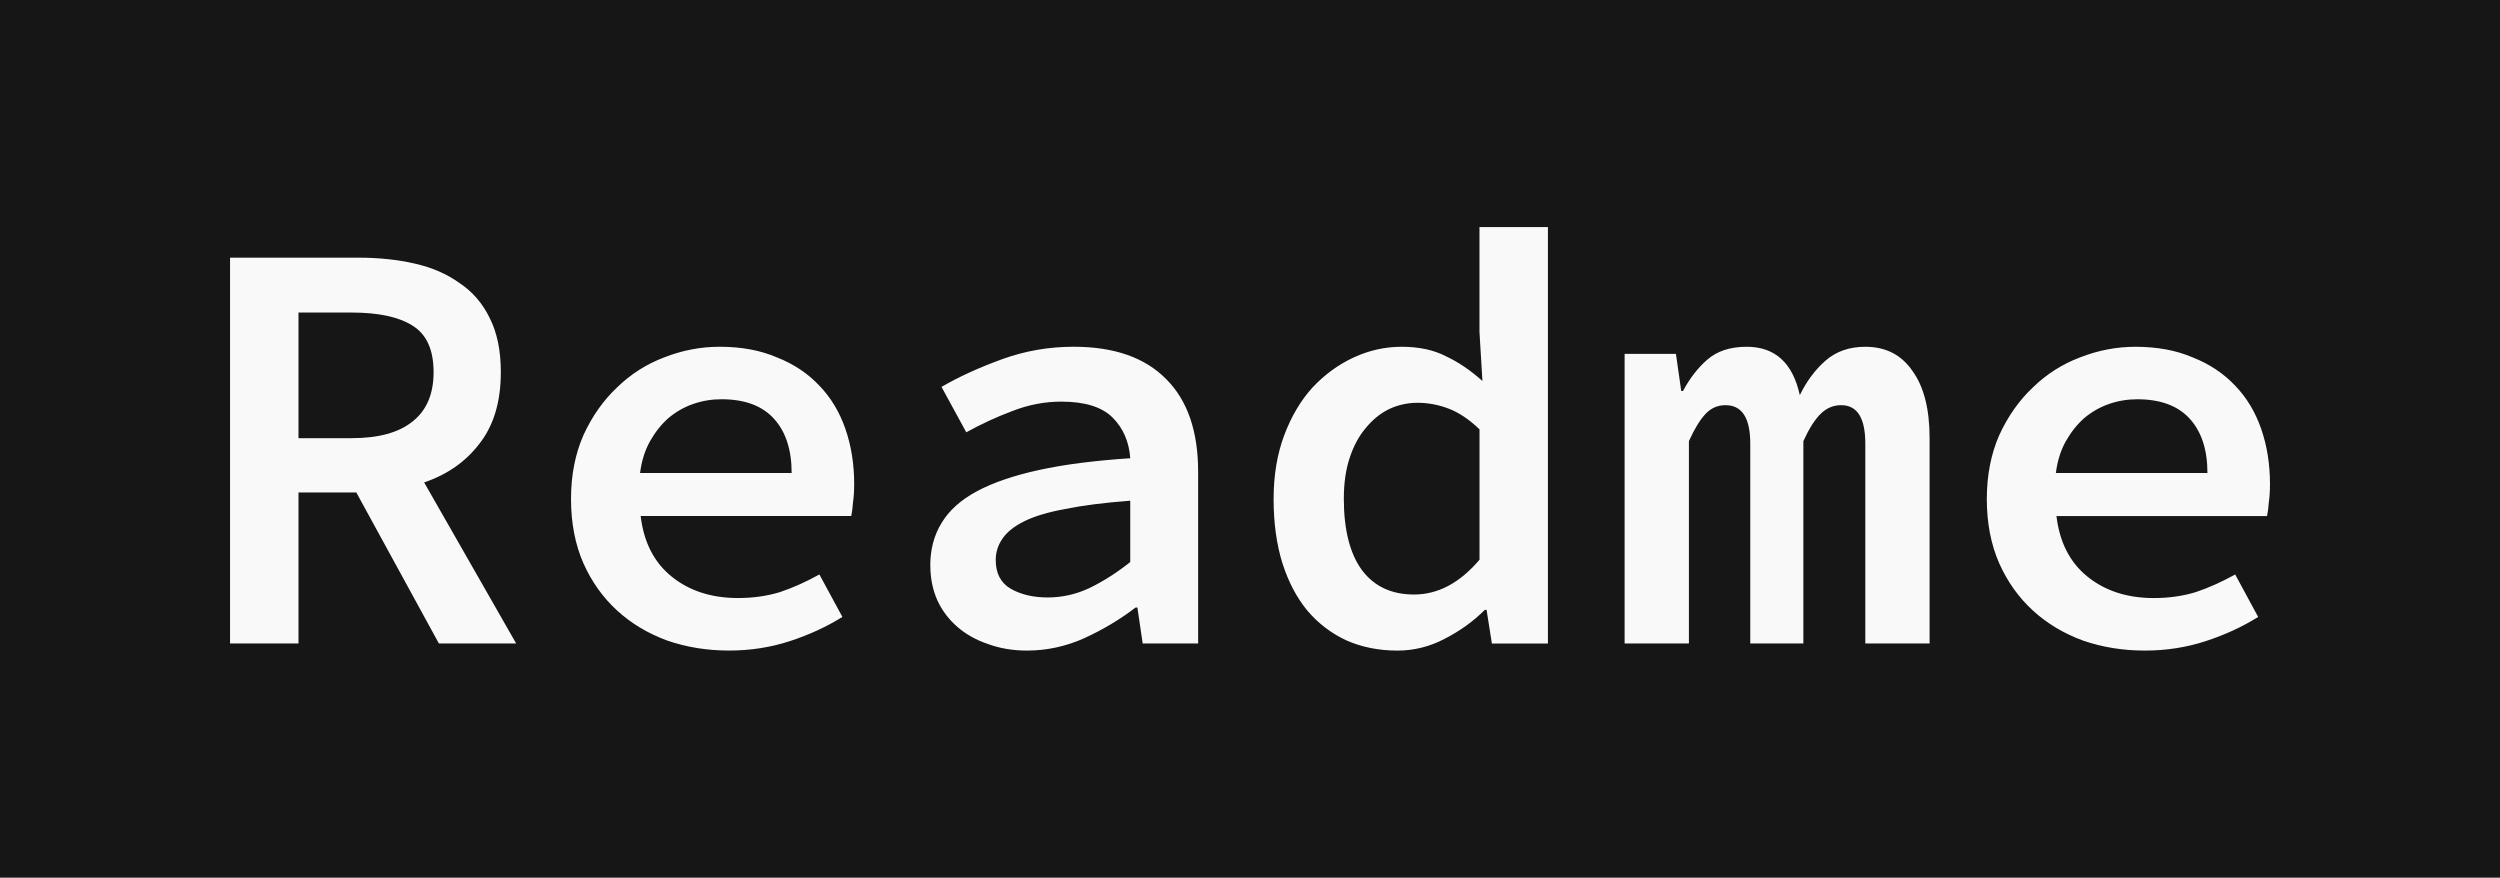 <?xml version="1.0" encoding="UTF-8" standalone="no"?>
<!-- Created with Inkscape (http://www.inkscape.org/) -->

<svg
   width="112.769"
   height="39.584"
   viewBox="0 0 112.769 39.584"
   version="1.1"
   id="svg1"
   xml:space="preserve"
   inkscape:version="1.4 (86a8ad7, 2024-10-11)"
   sodipodi:docname="drawing.svg"
   xmlns:inkscape="http://www.inkscape.org/namespaces/inkscape"
   xmlns:sodipodi="http://sodipodi.sourceforge.net/DTD/sodipodi-0.dtd"
   xmlns="http://www.w3.org/2000/svg"
   xmlns:svg="http://www.w3.org/2000/svg"><rect x="0" y="0" width="112.769" height="39.584" fill="#808080" stroke="none"/><sodipodi:namedview
     id="namedview1"
     pagecolor="#505050"
     bordercolor="#eeeeee"
     borderopacity="1"
     inkscape:showpageshadow="0"
     inkscape:pageopacity="0"
     inkscape:pagecheckerboard="0"
     inkscape:deskcolor="#505050"
     inkscape:document-units="px"
     showguides="true"
     inkscape:zoom="0.16834372"
     inkscape:cx="781.13994"
     inkscape:cy="1529.6086"
     inkscape:window-width="1366"
     inkscape:window-height="697"
     inkscape:window-x="-8"
     inkscape:window-y="-8"
     inkscape:window-maximized="1"
     inkscape:current-layer="layer1"
     showgrid="false"><sodipodi:guide
       position="756.033,210.064"
       orientation="1,0"
       id="guide17"
       inkscape:locked="false" /><inkscape:page
       x="0"
       y="0"
       width="112.769"
       height="39.584"
       id="page2"
       margin="0"
       bleed="0" /></sodipodi:namedview><defs
     id="defs1" /><g
     inkscape:label="Layer 1"
     inkscape:groupmode="layer"
     id="layer1"
     transform="translate(-1096.332,434.374)"><g
       id="g182"><rect
         style="fill:#161616;fill-opacity:1;stroke:none;stroke-width:0.293;stroke-linecap:square;stroke-miterlimit:3.1;stroke-dasharray:none;stroke-opacity:1"
         id="rect2-9-02-6-6-5-8-5-3"
         width="112.769"
         height="39.584"
         x="1096.332"
         y="-434.374"
         rx="0"
         ry="19.792" /><path
         d="m 1109.796,-414.609 h 2.395 q 1.81,0 2.741,-0.745 0.958,-0.745 0.958,-2.235 0,-1.517 -0.958,-2.102 -0.931,-0.585 -2.741,-0.585 h -2.395 z m 6.333,9.26 -3.725,-6.812 h -2.608 v 6.812 h -3.087 v -17.402 h 5.801 q 1.357,0 2.528,0.266 1.171,0.266 2.022,0.878 0.878,0.585 1.357,1.57 0.506,0.985 0.506,2.448 0,1.996 -0.958,3.22 -0.931,1.224 -2.501,1.756 l 4.151,7.264 z m 5.96,-6.519 q 0,-1.597 0.559,-2.874 0.585,-1.277 1.517,-2.155 0.931,-0.905 2.129,-1.357 1.224,-0.479 2.501,-0.479 1.464,0 2.581,0.479 1.144,0.452 1.916,1.277 0.772,0.798 1.171,1.942 0.399,1.144 0.399,2.501 0,0.452 -0.053,0.825 -0.027,0.373 -0.08,0.612 h -9.499 q 0.213,1.783 1.41,2.741 1.197,0.958 2.98,0.958 1.011,0 1.889,-0.266 0.878,-0.293 1.783,-0.798 l 1.038,1.916 q -1.064,0.665 -2.368,1.091 -1.304,0.426 -2.741,0.426 -1.49,0 -2.794,-0.452 -1.304,-0.479 -2.262,-1.357 -0.958,-0.878 -1.517,-2.129 -0.559,-1.277 -0.559,-2.9 z m 9.952,-1.171 q 0,-1.57 -0.798,-2.448 -0.798,-0.878 -2.368,-0.878 -0.665,0 -1.277,0.213 -0.612,0.213 -1.118,0.639 -0.479,0.426 -0.825,1.038 -0.346,0.612 -0.452,1.437 z m 6.253,4.178 q 0,-1.091 0.506,-1.916 0.505,-0.851 1.597,-1.437 1.091,-0.585 2.794,-0.958 1.703,-0.373 4.124,-0.532 -0.08,-1.118 -0.798,-1.836 -0.719,-0.718 -2.315,-0.718 -1.118,0 -2.209,0.426 -1.064,0.399 -2.075,0.958 l -1.117,-2.049 q 1.197,-0.692 2.741,-1.251 1.543,-0.559 3.22,-0.559 2.741,0 4.178,1.464 1.437,1.437 1.437,4.178 v 7.743 h -2.501 l -0.239,-1.623 h -0.08 q -1.038,0.798 -2.315,1.384 -1.251,0.559 -2.581,0.559 -0.958,0 -1.756,-0.293 -0.798,-0.266 -1.384,-0.772 -0.585,-0.506 -0.905,-1.197 -0.319,-0.718 -0.319,-1.57 z m 2.954,-0.239 q 0,0.878 0.665,1.277 0.692,0.399 1.676,0.399 0.985,0 1.889,-0.426 0.931,-0.452 1.836,-1.171 v -2.767 q -1.756,0.133 -2.927,0.373 -1.171,0.213 -1.863,0.559 -0.692,0.346 -0.985,0.798 -0.293,0.426 -0.293,0.958 z m 12.533,-2.767 q 0,-1.597 0.479,-2.874 0.479,-1.277 1.277,-2.155 0.825,-0.878 1.863,-1.357 1.038,-0.479 2.155,-0.479 1.171,0 1.996,0.426 0.852,0.399 1.65,1.118 l -0.133,-2.209 v -4.736 h 3.087 v 18.786 h -2.528 l -0.239,-1.517 h -0.08 q -0.772,0.772 -1.81,1.304 -1.011,0.532 -2.129,0.532 -1.251,0 -2.288,-0.452 -1.038,-0.479 -1.783,-1.357 -0.719,-0.878 -1.118,-2.129 -0.399,-1.277 -0.399,-2.9 z m 3.167,-0.027 q 0,2.129 0.825,3.246 0.825,1.091 2.342,1.091 1.623,0 2.954,-1.57 v -5.881 q -0.692,-0.665 -1.384,-0.931 -0.692,-0.266 -1.41,-0.266 -0.692,0 -1.304,0.293 -0.585,0.293 -1.038,0.851 -0.452,0.532 -0.718,1.33 -0.266,0.798 -0.266,1.836 z m 12.666,-6.519 h 2.315 l 0.239,1.676 h 0.08 q 0.452,-0.851 1.091,-1.41 0.665,-0.585 1.783,-0.585 1.916,0 2.395,2.182 0.452,-0.931 1.144,-1.543 0.718,-0.639 1.809,-0.639 1.384,0 2.129,1.091 0.772,1.064 0.772,3.033 v 9.26 h -2.9 v -9.02 q 0,-1.73 -1.091,-1.73 -0.532,0 -0.931,0.399 -0.399,0.399 -0.772,1.224 v 9.127 h -2.395 v -9.02 q 0,-1.73 -1.118,-1.73 -0.532,0 -0.905,0.399 -0.372,0.399 -0.745,1.224 v 9.127 h -2.9 z m 16.338,6.546 q 0,-1.597 0.559,-2.874 0.585,-1.277 1.517,-2.155 0.931,-0.905 2.129,-1.357 1.224,-0.479 2.501,-0.479 1.464,0 2.581,0.479 1.144,0.452 1.916,1.277 0.772,0.798 1.171,1.942 0.399,1.144 0.399,2.501 0,0.452 -0.053,0.825 -0.027,0.373 -0.08,0.612 h -9.499 q 0.213,1.783 1.41,2.741 1.197,0.958 2.98,0.958 1.011,0 1.889,-0.266 0.878,-0.293 1.783,-0.798 l 1.038,1.916 q -1.064,0.665 -2.368,1.091 -1.304,0.426 -2.741,0.426 -1.49,0 -2.794,-0.452 -1.304,-0.479 -2.262,-1.357 -0.958,-0.878 -1.517,-2.129 -0.559,-1.277 -0.559,-2.9 z m 9.952,-1.171 q 0,-1.57 -0.798,-2.448 -0.798,-0.878 -2.368,-0.878 -0.665,0 -1.277,0.213 -0.612,0.213 -1.118,0.639 -0.479,0.426 -0.825,1.038 -0.346,0.612 -0.452,1.437 z"
         id="text29-0-8"
         style="font-weight:600;font-size:26.609px;font-family:'Source Code Pro';-inkscape-font-specification:'Source Code Pro, Semi-Bold';fill:#f9f9f9;stroke-width:1.095;stroke-linecap:square;stroke-miterlimit:3.1"
         aria-label="Readme" /></g></g></svg>
